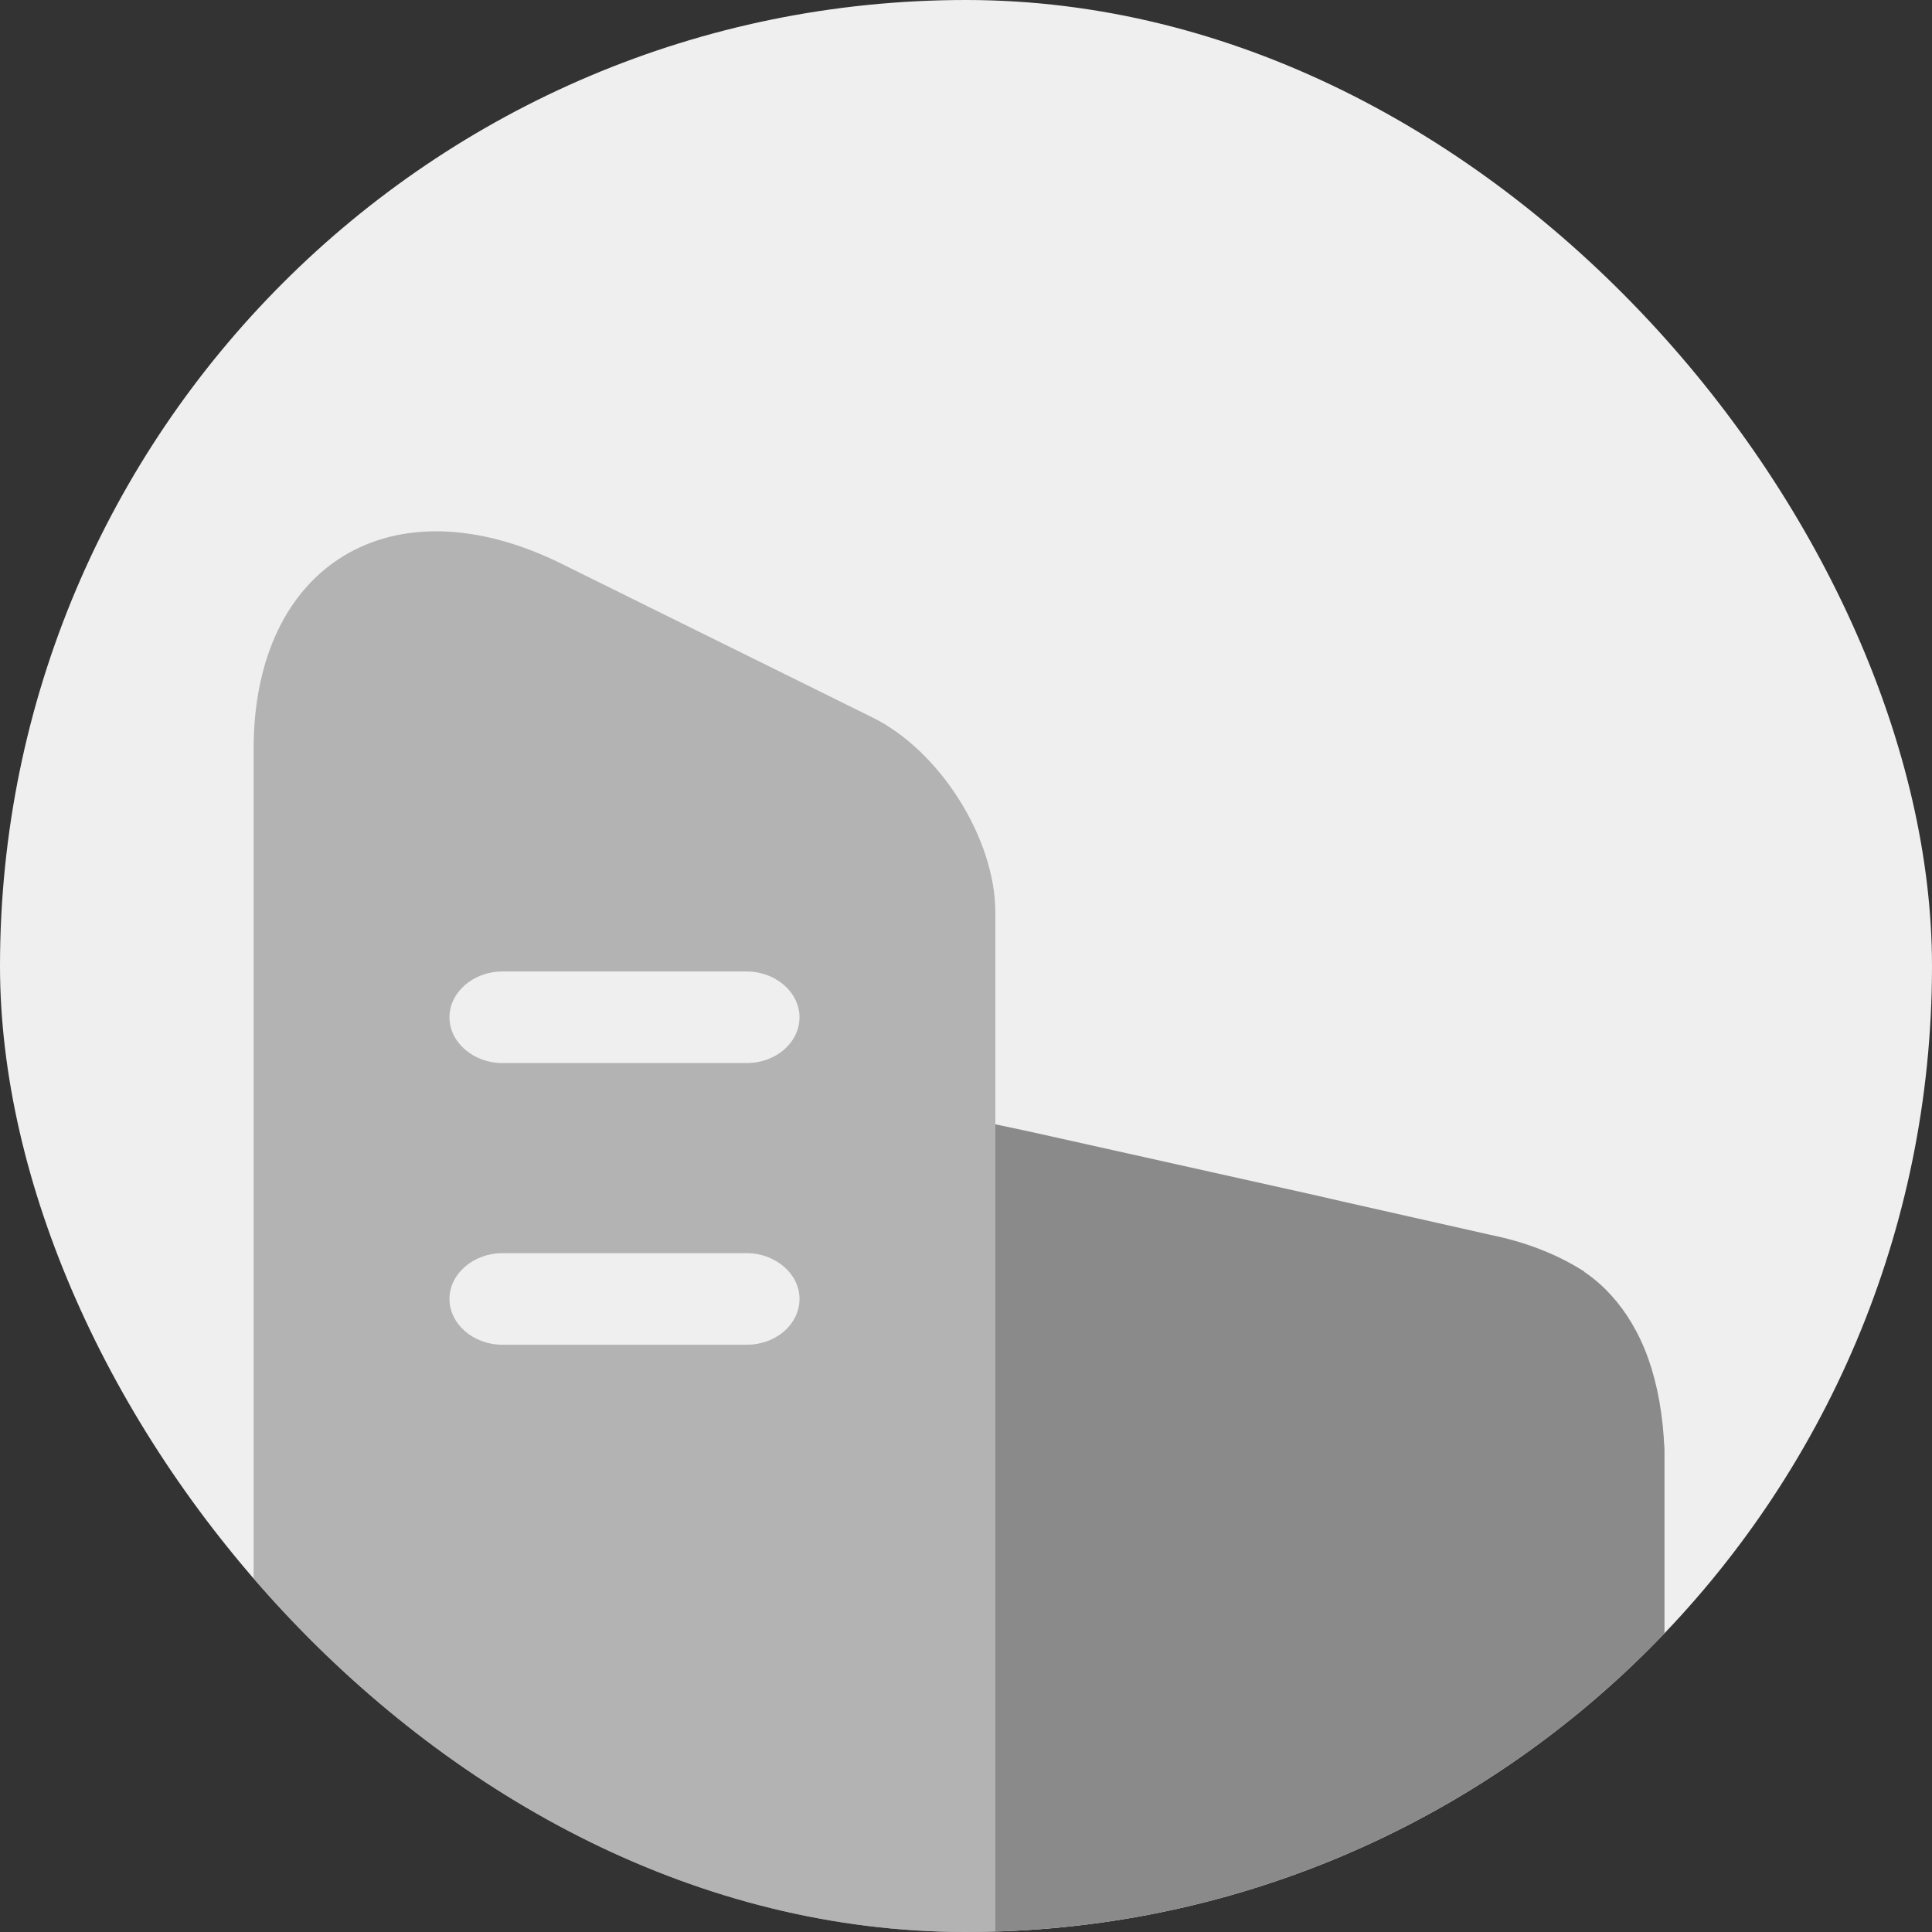 <svg xmlns="http://www.w3.org/2000/svg" width="80" height="80" viewBox="0 0 80 80" fill="none">
  <rect x="0" y="0" width="80" height="80" fill="#333333" stroke="none"/>
  <g clip-path="url(#clip0_5461_92047)">
    <rect width="80" height="80" rx="40" fill="#EFEFEF"/>
    <path opacity="0.6" d="M41.215 37.78V80.334H16.656C13.273 80.334 10.502 77.622 10.502 74.297V31.014C10.502 23.372 16.219 19.901 23.19 23.314L36.111 29.701C38.91 31.072 41.215 34.718 41.215 37.78Z" fill="#8A8A8A"/>
    <path d="M30.919 44.018H20.798C19.602 44.018 18.611 43.159 18.611 42.122C18.611 41.086 19.602 40.227 20.798 40.227H30.919C32.115 40.227 33.106 41.086 33.106 42.122C33.106 43.159 32.144 44.018 30.919 44.018Z" fill="#EFEFEF"/>
    <path d="M30.919 55.682H20.798C19.602 55.682 18.611 54.823 18.611 53.786C18.611 52.75 19.602 51.891 20.798 51.891H30.919C32.115 51.891 33.106 52.75 33.106 53.786C33.106 54.823 32.144 55.682 30.919 55.682Z" fill="#EFEFEF"/>
    <path d="M68.923 60.059V73.038C68.923 77.063 65.656 80.33 61.631 80.33H41.215V46.555L42.585 46.846L54.369 49.471L55.769 49.792L61.719 51.134C63.148 51.425 64.46 51.921 65.598 52.651C65.598 52.68 65.627 52.68 65.627 52.68C65.919 52.884 66.21 53.117 66.473 53.38C67.815 54.721 68.69 56.675 68.894 59.534C68.894 59.709 68.923 59.884 68.923 60.059Z" fill="#8A8A8A"/>
  </g>
  <defs>
    <clipPath id="clip0_5461_92047">
      <rect width="80" height="80" rx="40" fill="white"/>
    </clipPath>
  </defs>
</svg>